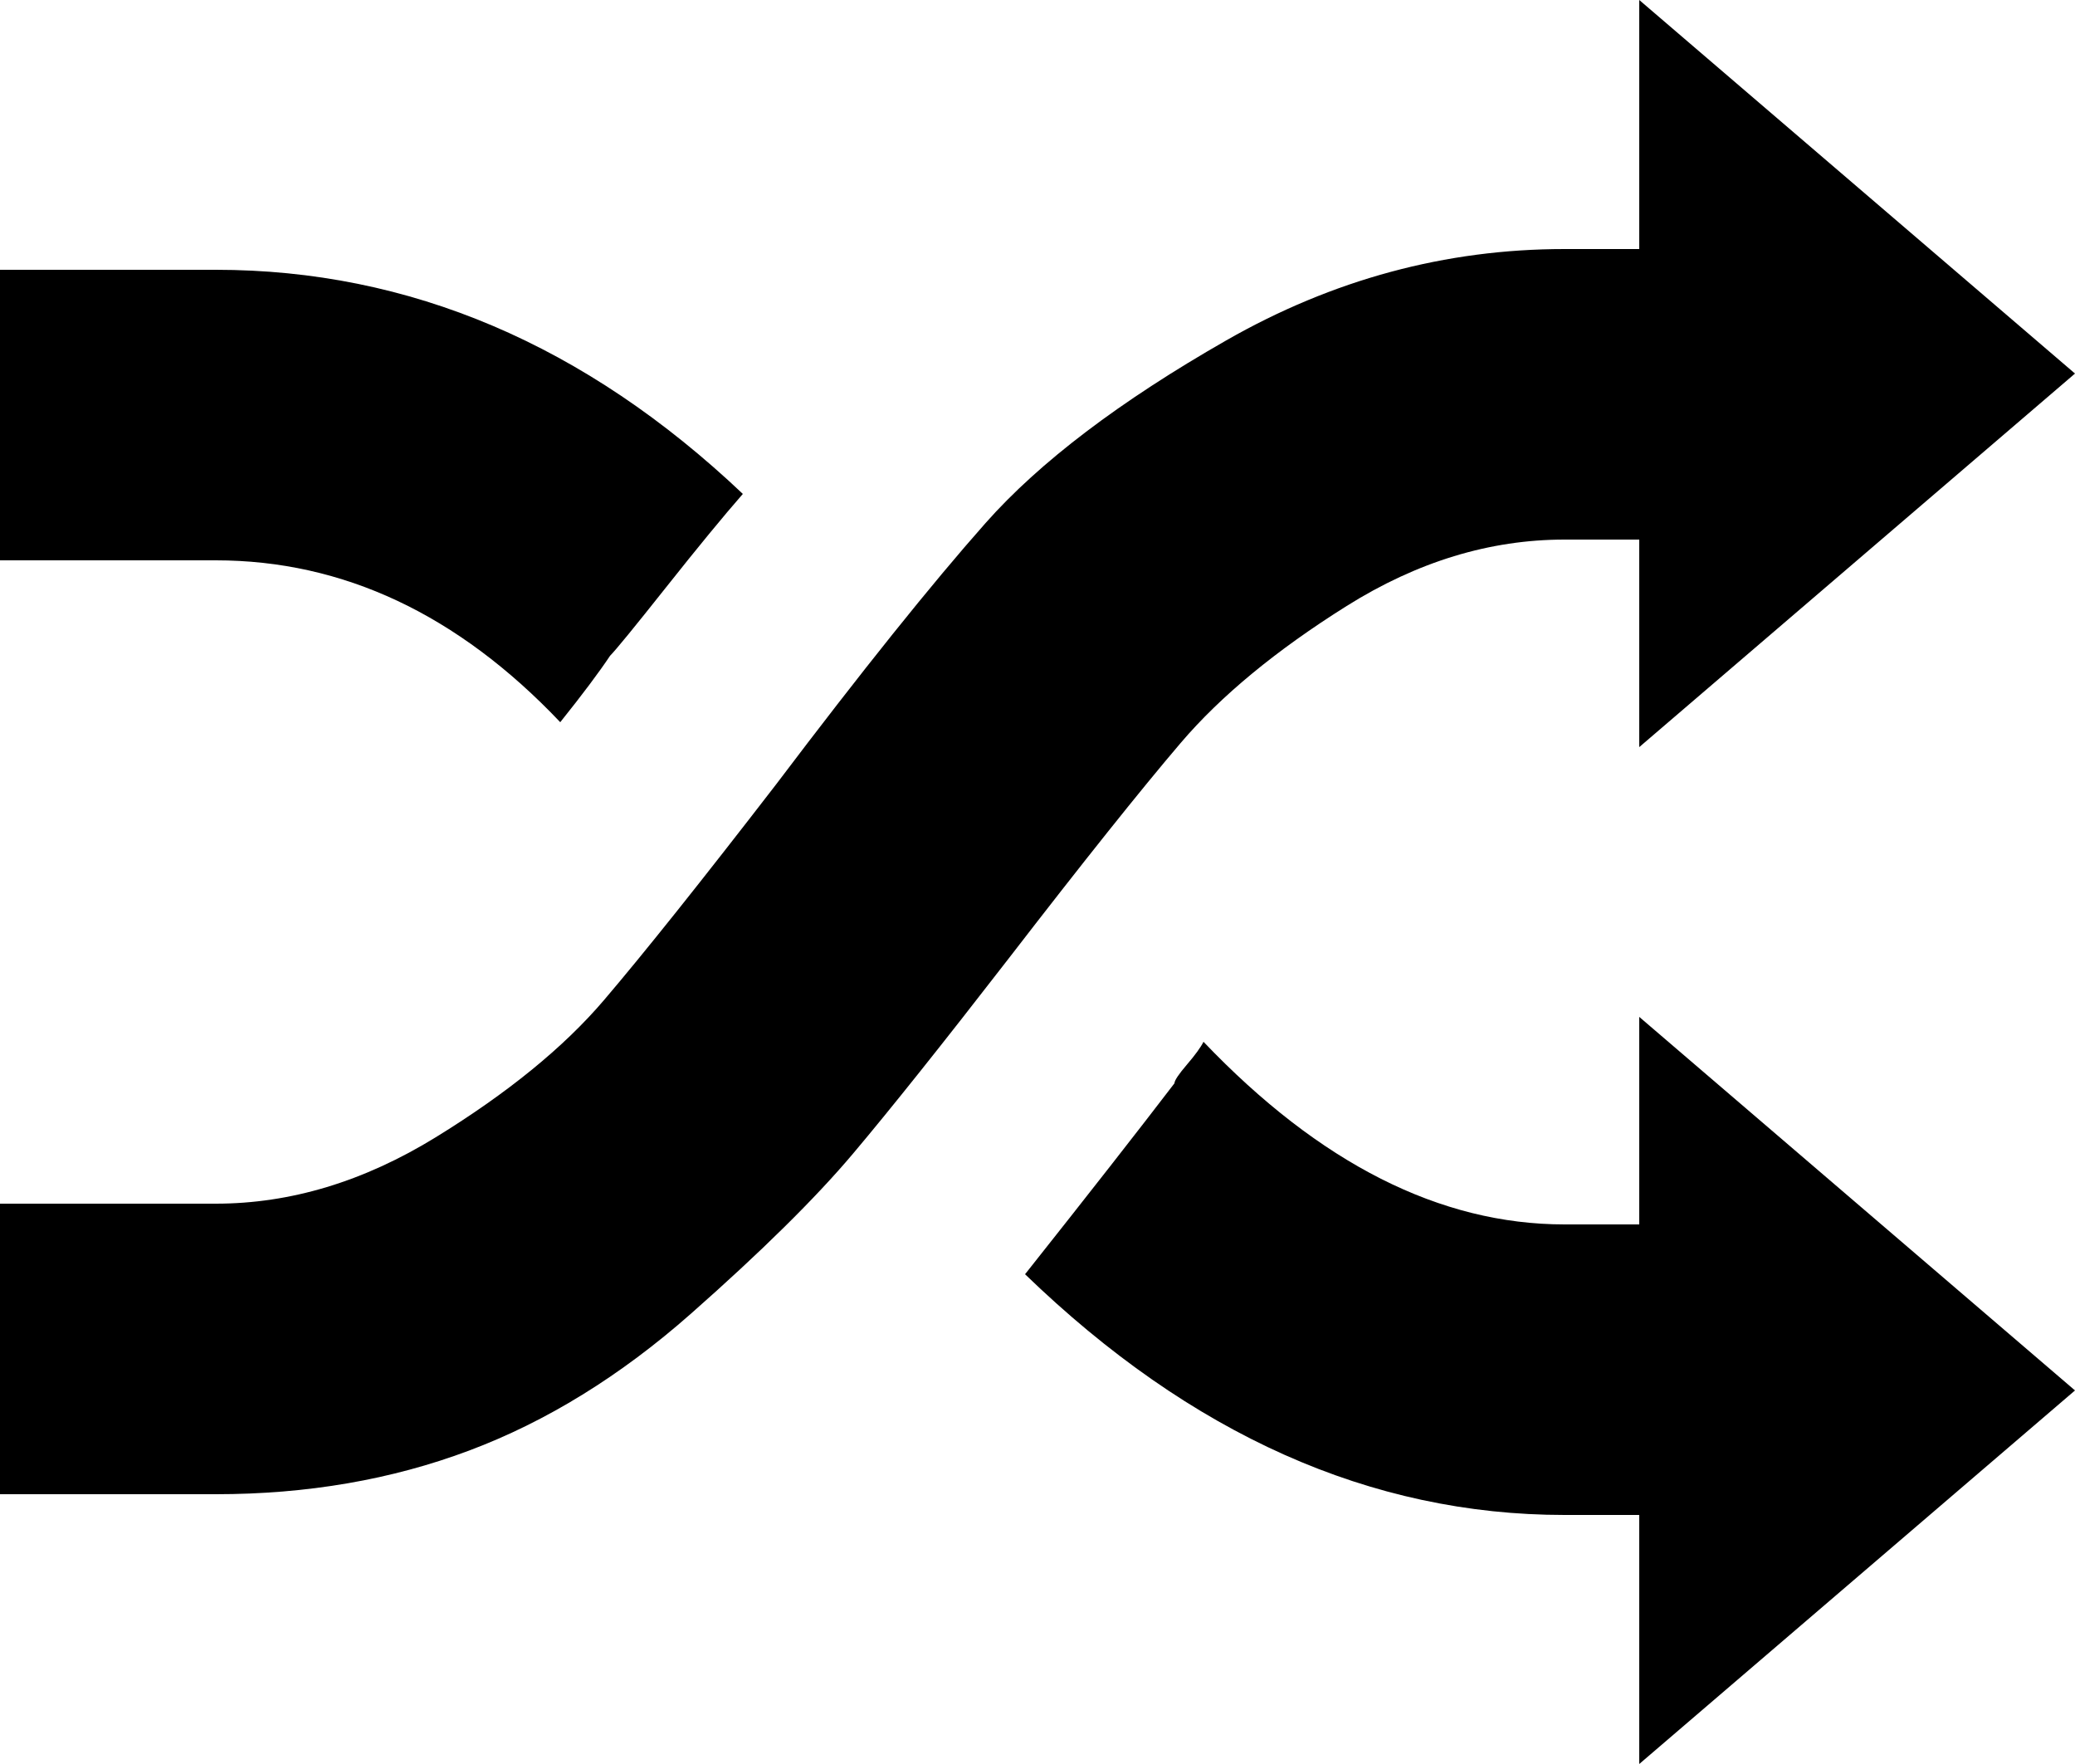 <svg xmlns="http://www.w3.org/2000/svg" viewBox="0 0 1000 850"><path d="M754 260c-36 0-71 10.667-105 32s-60.667 43.333-80 66-47 57.333-83 104c-32 41.333-57 72.667-75 94s-44 47-78 77-69.667 52-107 66-78 21-122 21H0V580h104c36 0 71.333-10.667 106-32s61.667-43.333 81-66 47-57.333 83-104c41.333-54.667 75-96.667 101-126s64.667-58.667 116-88 105.667-44 163-44h36V0l210 180-210 180V260h-36m-484 88c-49.333-52-104.667-78-166-78H0V130h104c93.333 0 178 36 254 108-9.333 10.667-21.667 25.667-37 45-15.333 19.333-24.333 30.333-27 33-5.333 8-13.333 18.667-24 32m520 242V490l210 180-210 180V730h-36c-93.333 0-180-38.667-260-116 30.667-38.667 54.667-69.333 72-92 0-1.333 2-4.333 6-9s6.667-8.333 8-11c56 58.667 114 88 174 88h36"/></svg>